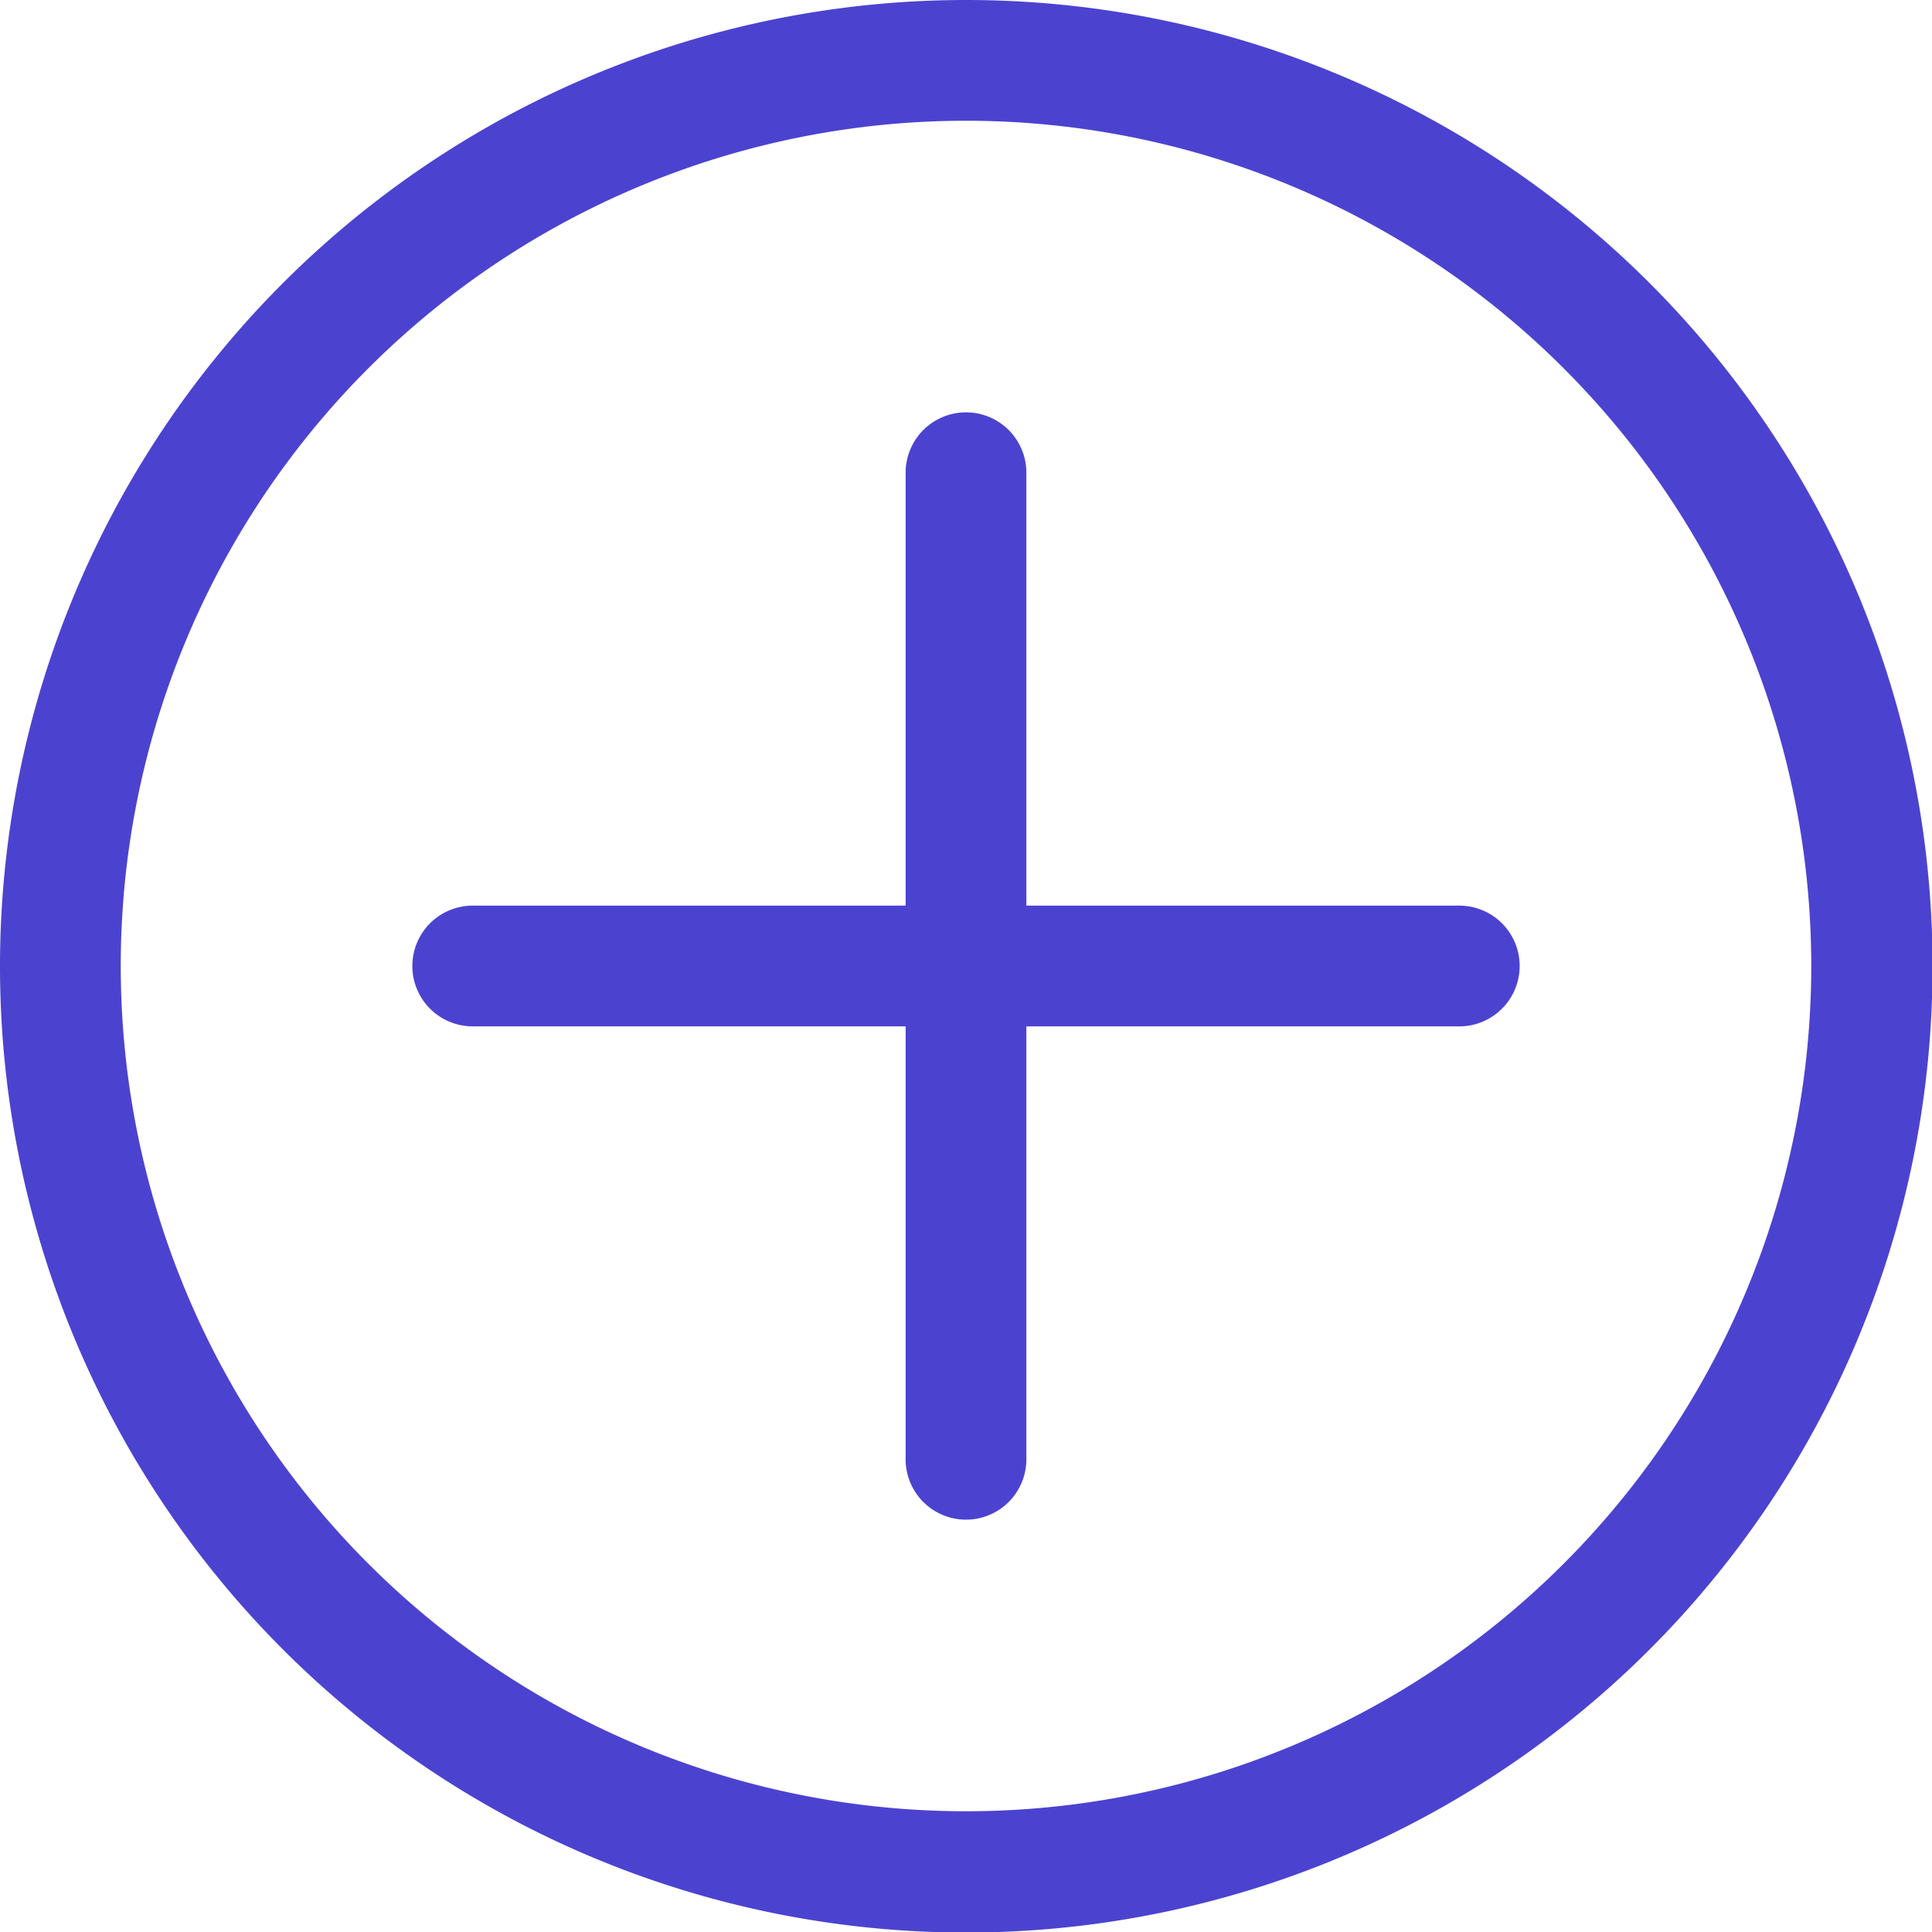 <svg xmlns="http://www.w3.org/2000/svg" width="28.192" height="28.192" viewBox="0 0 28.192 28.192">
  <g id="plus-circle-line" transform="translate(-2 -2)">
    <path id="Path_184" data-name="Path 184" d="M24.106,16.028H17.79V9.711a.881.881,0,0,0-1.762,0v6.317H9.711a.881.881,0,1,0,0,1.762h6.317v6.317a.881.881,0,0,0,1.762,0V17.79h6.317a.881.881,0,1,0,0-1.762Z" transform="translate(-0.813 -0.813)" fill="#4b43d0"/>
    <path id="Path_185" data-name="Path 185" d="M16.1,2a14.1,14.1,0,1,0,14.1,14.1A14.1,14.1,0,0,0,16.1,2Zm0,26.43A12.334,12.334,0,1,1,28.43,16.1,12.334,12.334,0,0,1,16.1,28.43Z" fill="#4b43d0"/>
  </g>
</svg>
